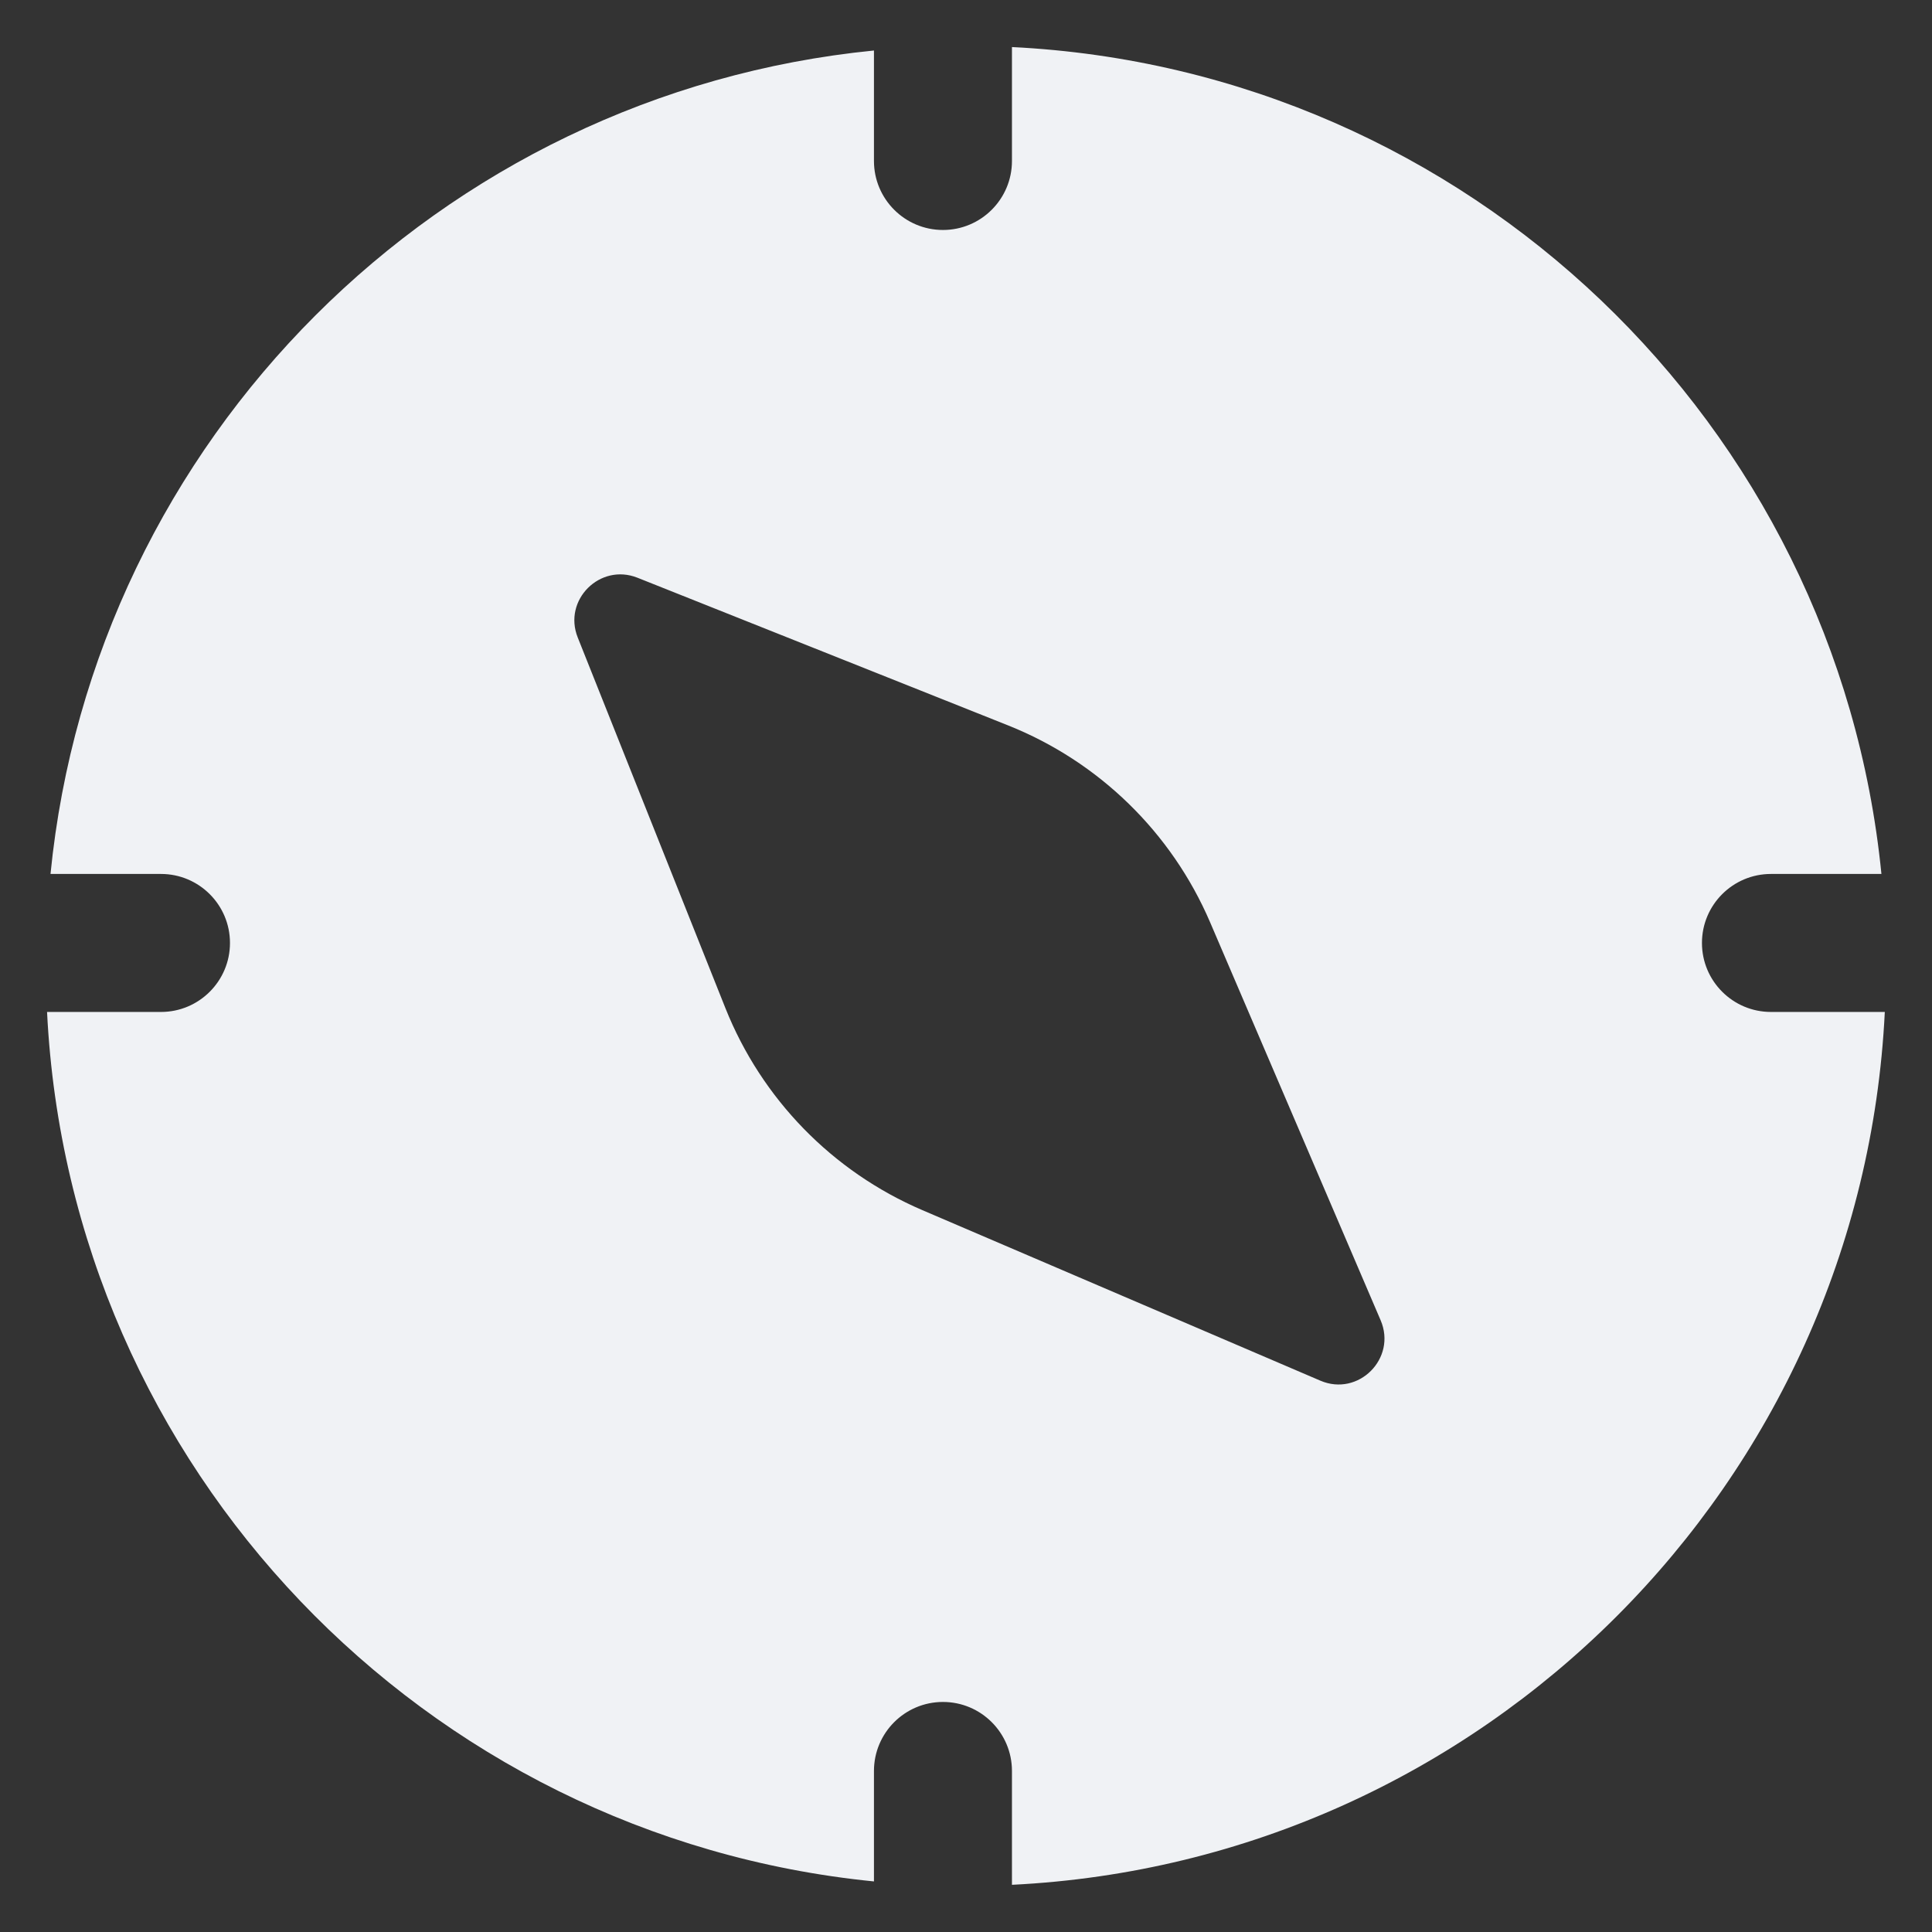 <svg width="28" height="28" viewBox="0 0 28 28" fill="none" xmlns="http://www.w3.org/2000/svg">
<rect x="0" y="0" width="28" height="28" fill="#333333" stroke="none"/>
<path d="M2.333 12.666H0.732C1.357 6.367 6.367 1.357 12.666 0.732V2.333C12.666 2.885 13.114 3.333 13.666 3.333C14.218 3.333 14.666 2.885 14.666 2.333V0.682C21.276 1.008 26.619 6.146 27.267 12.666H25.666C25.114 12.666 24.666 13.114 24.666 13.666C24.666 14.218 25.114 14.666 25.666 14.666H27.316C26.98 21.499 21.499 26.98 14.666 27.316V25.666C14.666 25.114 14.218 24.666 13.666 24.666C13.114 24.666 12.666 25.114 12.666 25.666V27.267C6.146 26.619 1.008 21.276 0.682 14.666H2.333C2.885 14.666 3.333 14.218 3.333 13.666C3.333 13.114 2.885 12.666 2.333 12.666ZM17.538 13.367C16.98 12.065 15.926 11.038 14.61 10.513L9.239 8.373C8.695 8.157 8.156 8.696 8.373 9.239L10.513 14.61C11.038 15.926 12.064 16.98 13.367 17.538L19.134 20.009C19.687 20.247 20.246 19.687 20.009 19.134L17.538 13.367Z" fill="#F0F2F5"/>
</svg>
